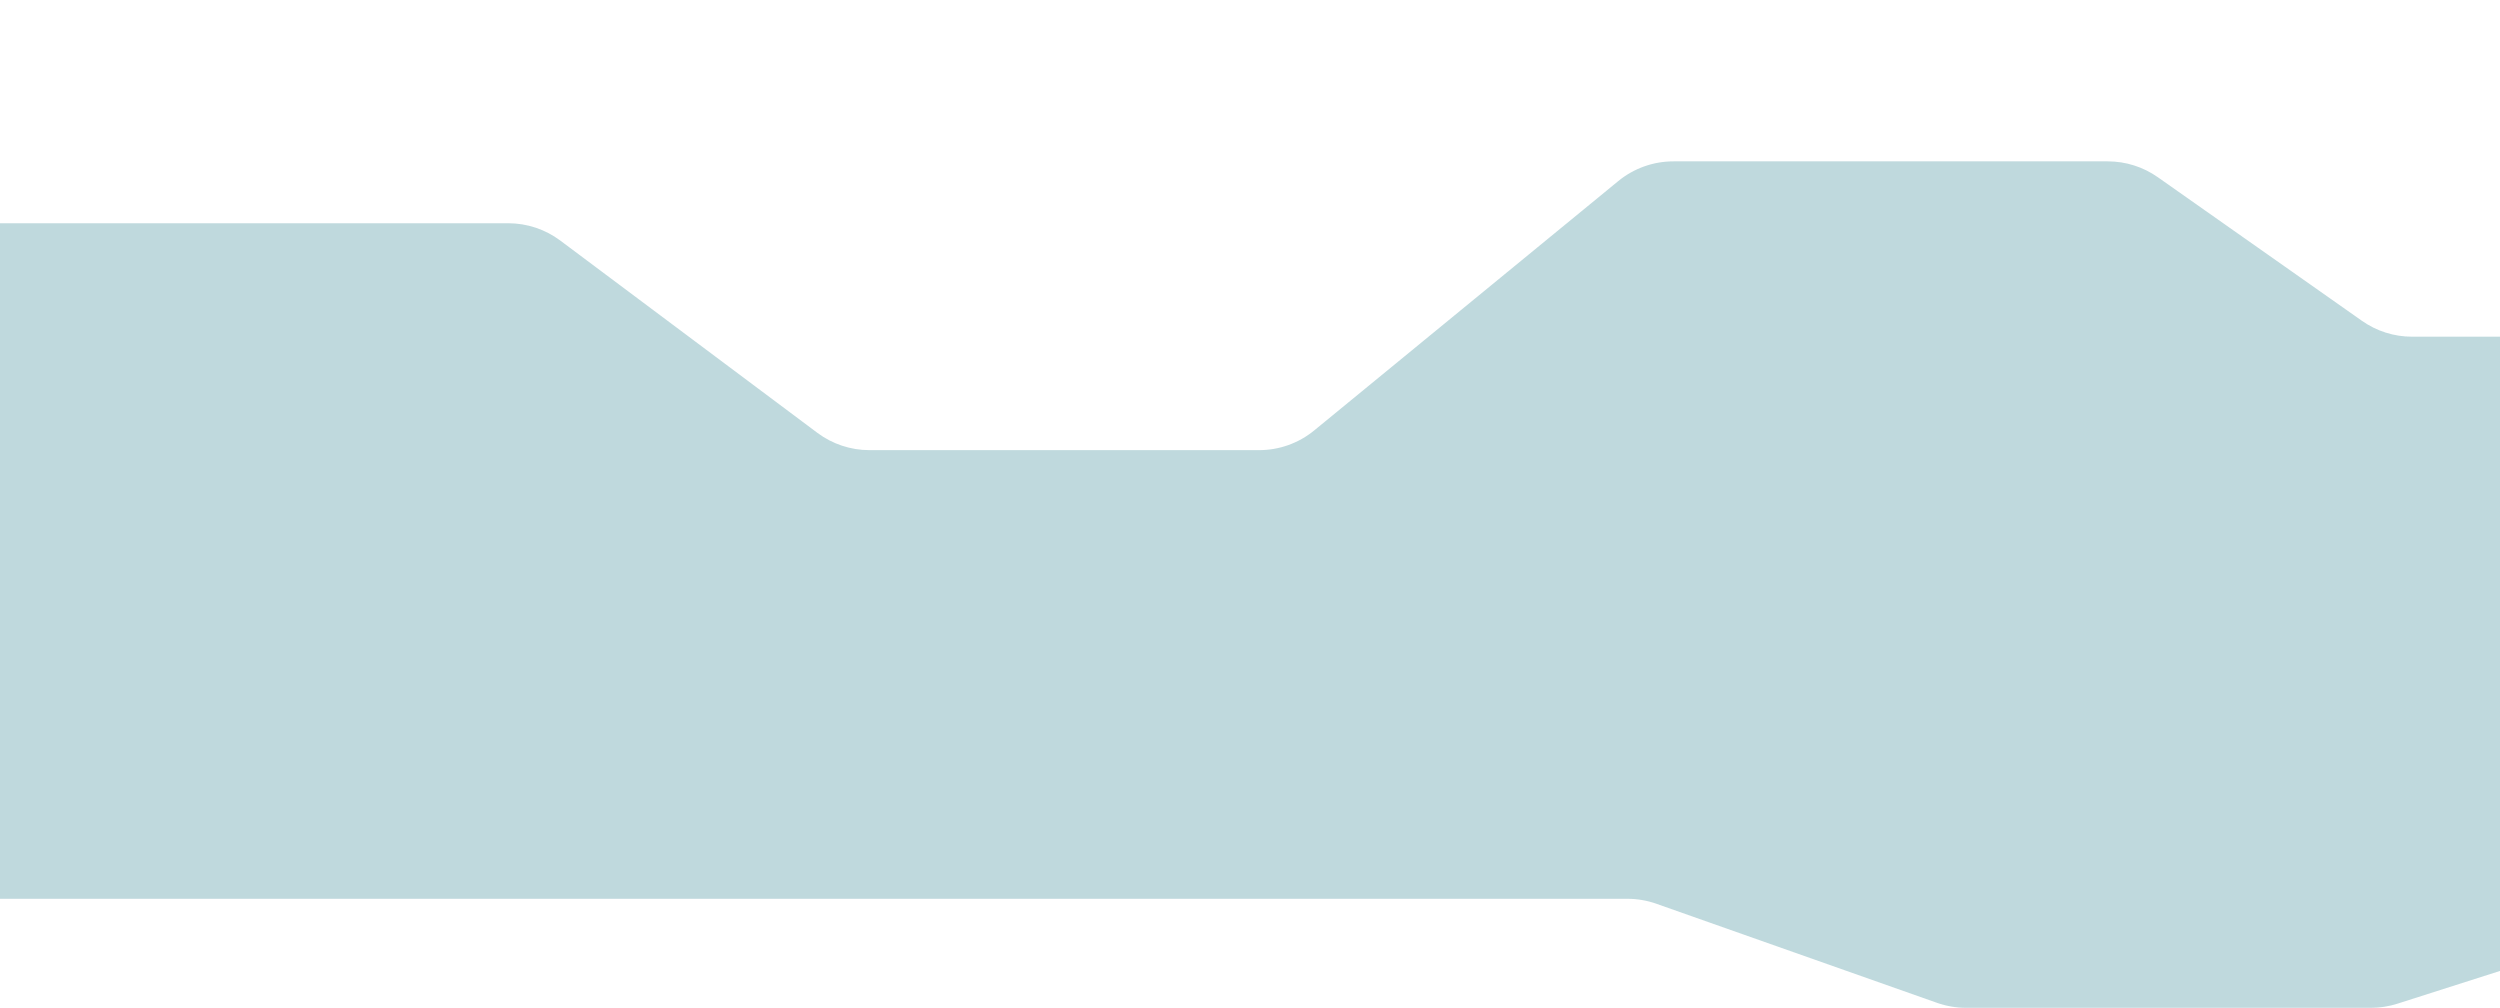 <svg width="640" height="258" viewBox="0 0 640 258" fill="none" xmlns="http://www.w3.org/2000/svg">
<path d="M-54.808 63.423L-119.231 125.841C-123.558 130.033 -126 135.8 -126 141.825V207.834C-126 220.126 -116.036 230.091 -103.744 230.091H-64.977H122.435H288.678H416.618C419.142 230.091 421.647 230.52 424.027 231.36L495.888 256.73C498.268 257.571 500.773 258 503.297 258H606.968C609.265 258 611.548 257.644 613.736 256.946L748.594 213.896C750.782 213.198 753.065 212.842 755.362 212.842H896.673H953.603C961.431 212.842 968.684 208.729 972.703 202.011L991.444 170.68C993.51 167.227 994.6 163.278 994.6 159.255V87.328C994.6 75.036 984.636 65.072 972.344 65.072H964.497C959.728 65.072 955.086 63.54 951.254 60.703L876.242 5.168C872.067 2.077 866.942 0.543 861.755 0.834L760.621 6.497C755.013 6.811 749.731 9.234 745.834 13.28L682.183 79.376C677.988 83.733 672.2 86.194 666.152 86.194H617.479C612.894 86.194 608.422 84.778 604.672 82.14L552.399 45.363C548.65 42.725 544.177 41.309 539.593 41.309H428.39C423.244 41.309 418.257 43.093 414.277 46.356L336.438 110.191C332.459 113.454 327.471 115.237 322.325 115.237H222.575C217.77 115.237 213.093 113.682 209.245 110.804L143.435 61.584C139.587 58.706 134.911 57.151 130.105 57.151H-39.321C-45.102 57.151 -50.656 59.4 -54.808 63.423Z" fill="#2A808D" fill-opacity="0.3"/>
</svg>
